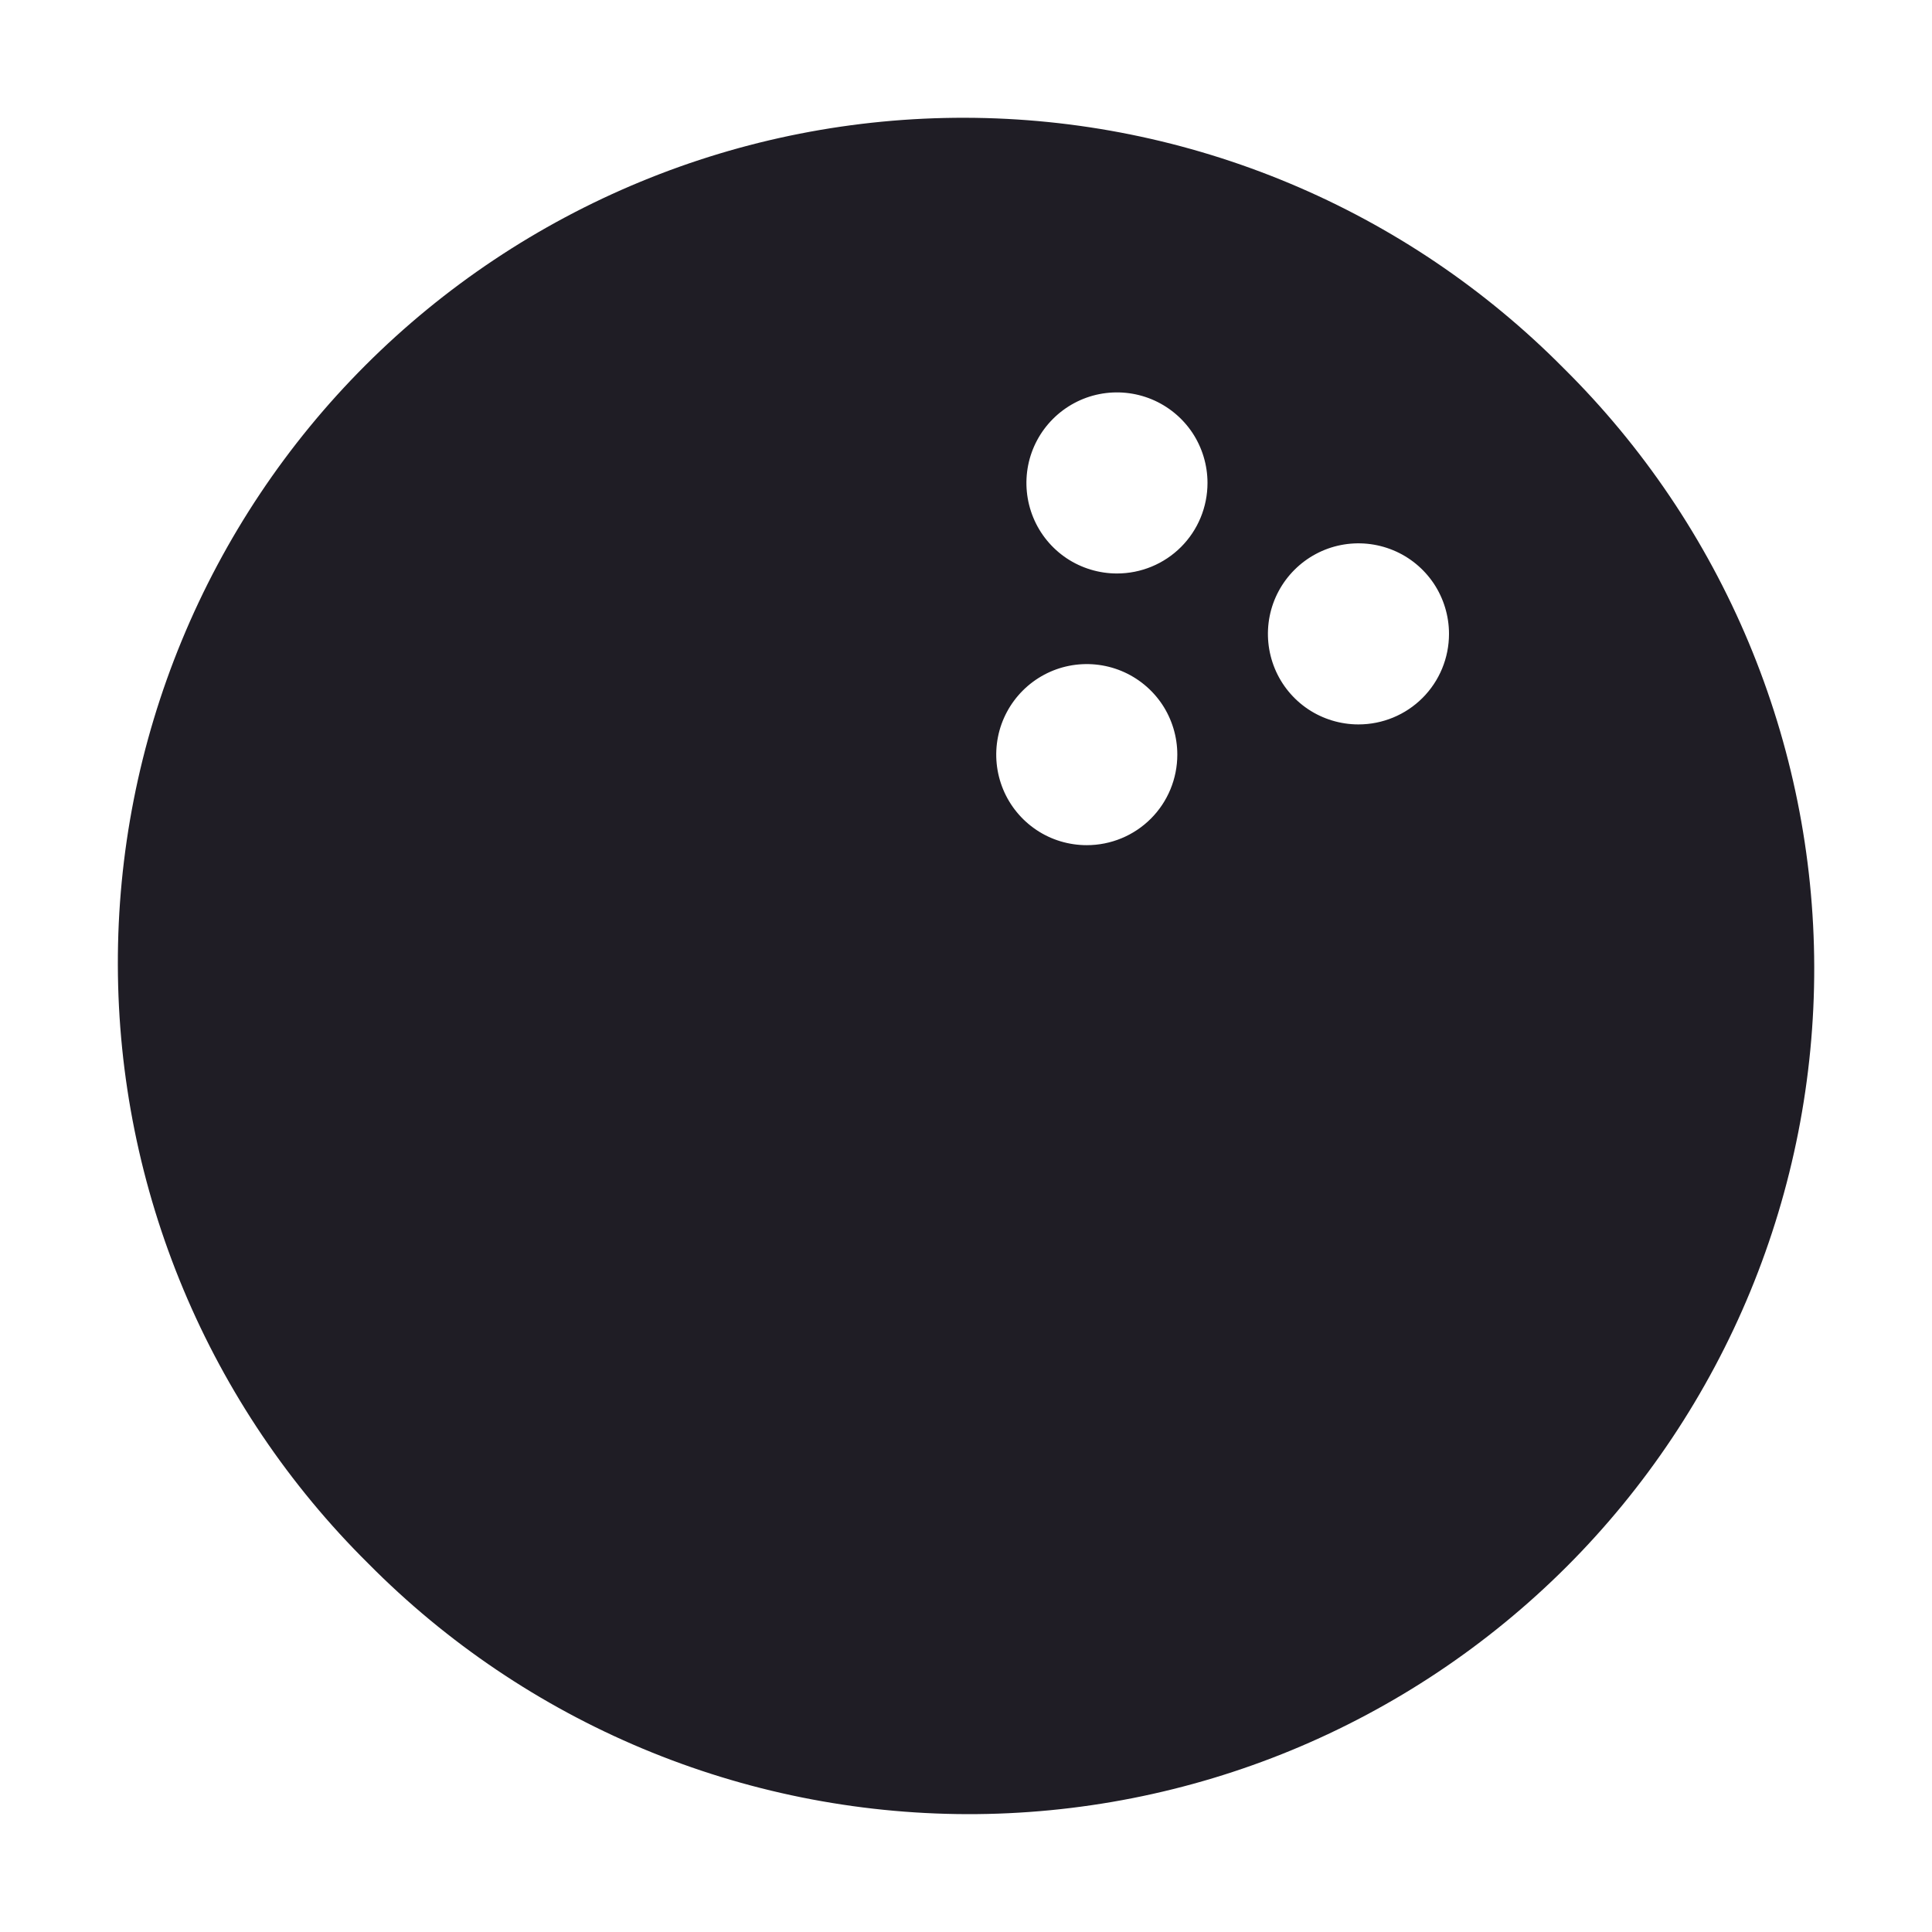 <svg width="24" height="24" viewBox="0 0 24 24" fill="none" xmlns="http://www.w3.org/2000/svg">
    <path d="M19.425 4.575C18.452 3.592 17.294 2.811 16.018 2.277C14.742 1.743 13.373 1.466 11.99 1.463C10.607 1.46 9.236 1.729 7.958 2.257C6.679 2.785 5.517 3.56 4.539 4.538C3.561 5.516 2.786 6.678 2.258 7.957C1.73 9.235 1.46 10.605 1.464 11.989C1.467 13.372 1.744 14.741 2.278 16.017C2.812 17.293 3.593 18.451 4.576 19.424C5.549 20.407 6.707 21.188 7.983 21.722C9.259 22.256 10.628 22.532 12.011 22.536C13.394 22.539 14.765 22.269 16.043 21.742C17.322 21.214 18.483 20.439 19.462 19.461C20.44 18.483 21.215 17.321 21.743 16.042C22.27 14.764 22.54 13.393 22.537 12.01C22.534 10.627 22.257 9.258 21.723 7.982C21.189 6.706 20.408 5.548 19.425 4.575V4.575ZM13.5 10.499C13.278 10.499 13.06 10.434 12.875 10.31C12.69 10.186 12.546 10.011 12.461 9.805C12.376 9.599 12.354 9.373 12.397 9.155C12.44 8.937 12.548 8.736 12.705 8.579C12.862 8.422 13.063 8.314 13.281 8.271C13.499 8.228 13.725 8.25 13.931 8.335C14.136 8.42 14.312 8.564 14.436 8.749C14.559 8.934 14.625 9.152 14.625 9.374C14.625 9.673 14.507 9.959 14.296 10.17C14.085 10.381 13.799 10.499 13.5 10.499V10.499ZM13.875 7.124C13.653 7.124 13.435 7.058 13.25 6.935C13.065 6.811 12.921 6.636 12.836 6.43C12.751 6.224 12.729 5.998 12.772 5.78C12.815 5.562 12.923 5.361 13.08 5.204C13.237 5.047 13.438 4.939 13.656 4.896C13.874 4.853 14.1 4.875 14.306 4.96C14.511 5.045 14.687 5.189 14.811 5.374C14.934 5.559 15 5.777 15 5.999C15 6.298 14.882 6.584 14.671 6.795C14.46 7.006 14.174 7.124 13.875 7.124ZM16.875 8.999C16.653 8.999 16.435 8.933 16.25 8.81C16.065 8.686 15.921 8.511 15.836 8.305C15.751 8.099 15.729 7.873 15.772 7.655C15.815 7.437 15.923 7.236 16.08 7.079C16.237 6.922 16.438 6.814 16.656 6.771C16.874 6.728 17.1 6.75 17.306 6.835C17.512 6.92 17.687 7.064 17.811 7.249C17.934 7.434 18 7.652 18 7.874C18 8.173 17.882 8.459 17.671 8.67C17.46 8.881 17.174 8.999 16.875 8.999Z"
          fill="#1F1D25"/>
</svg>
